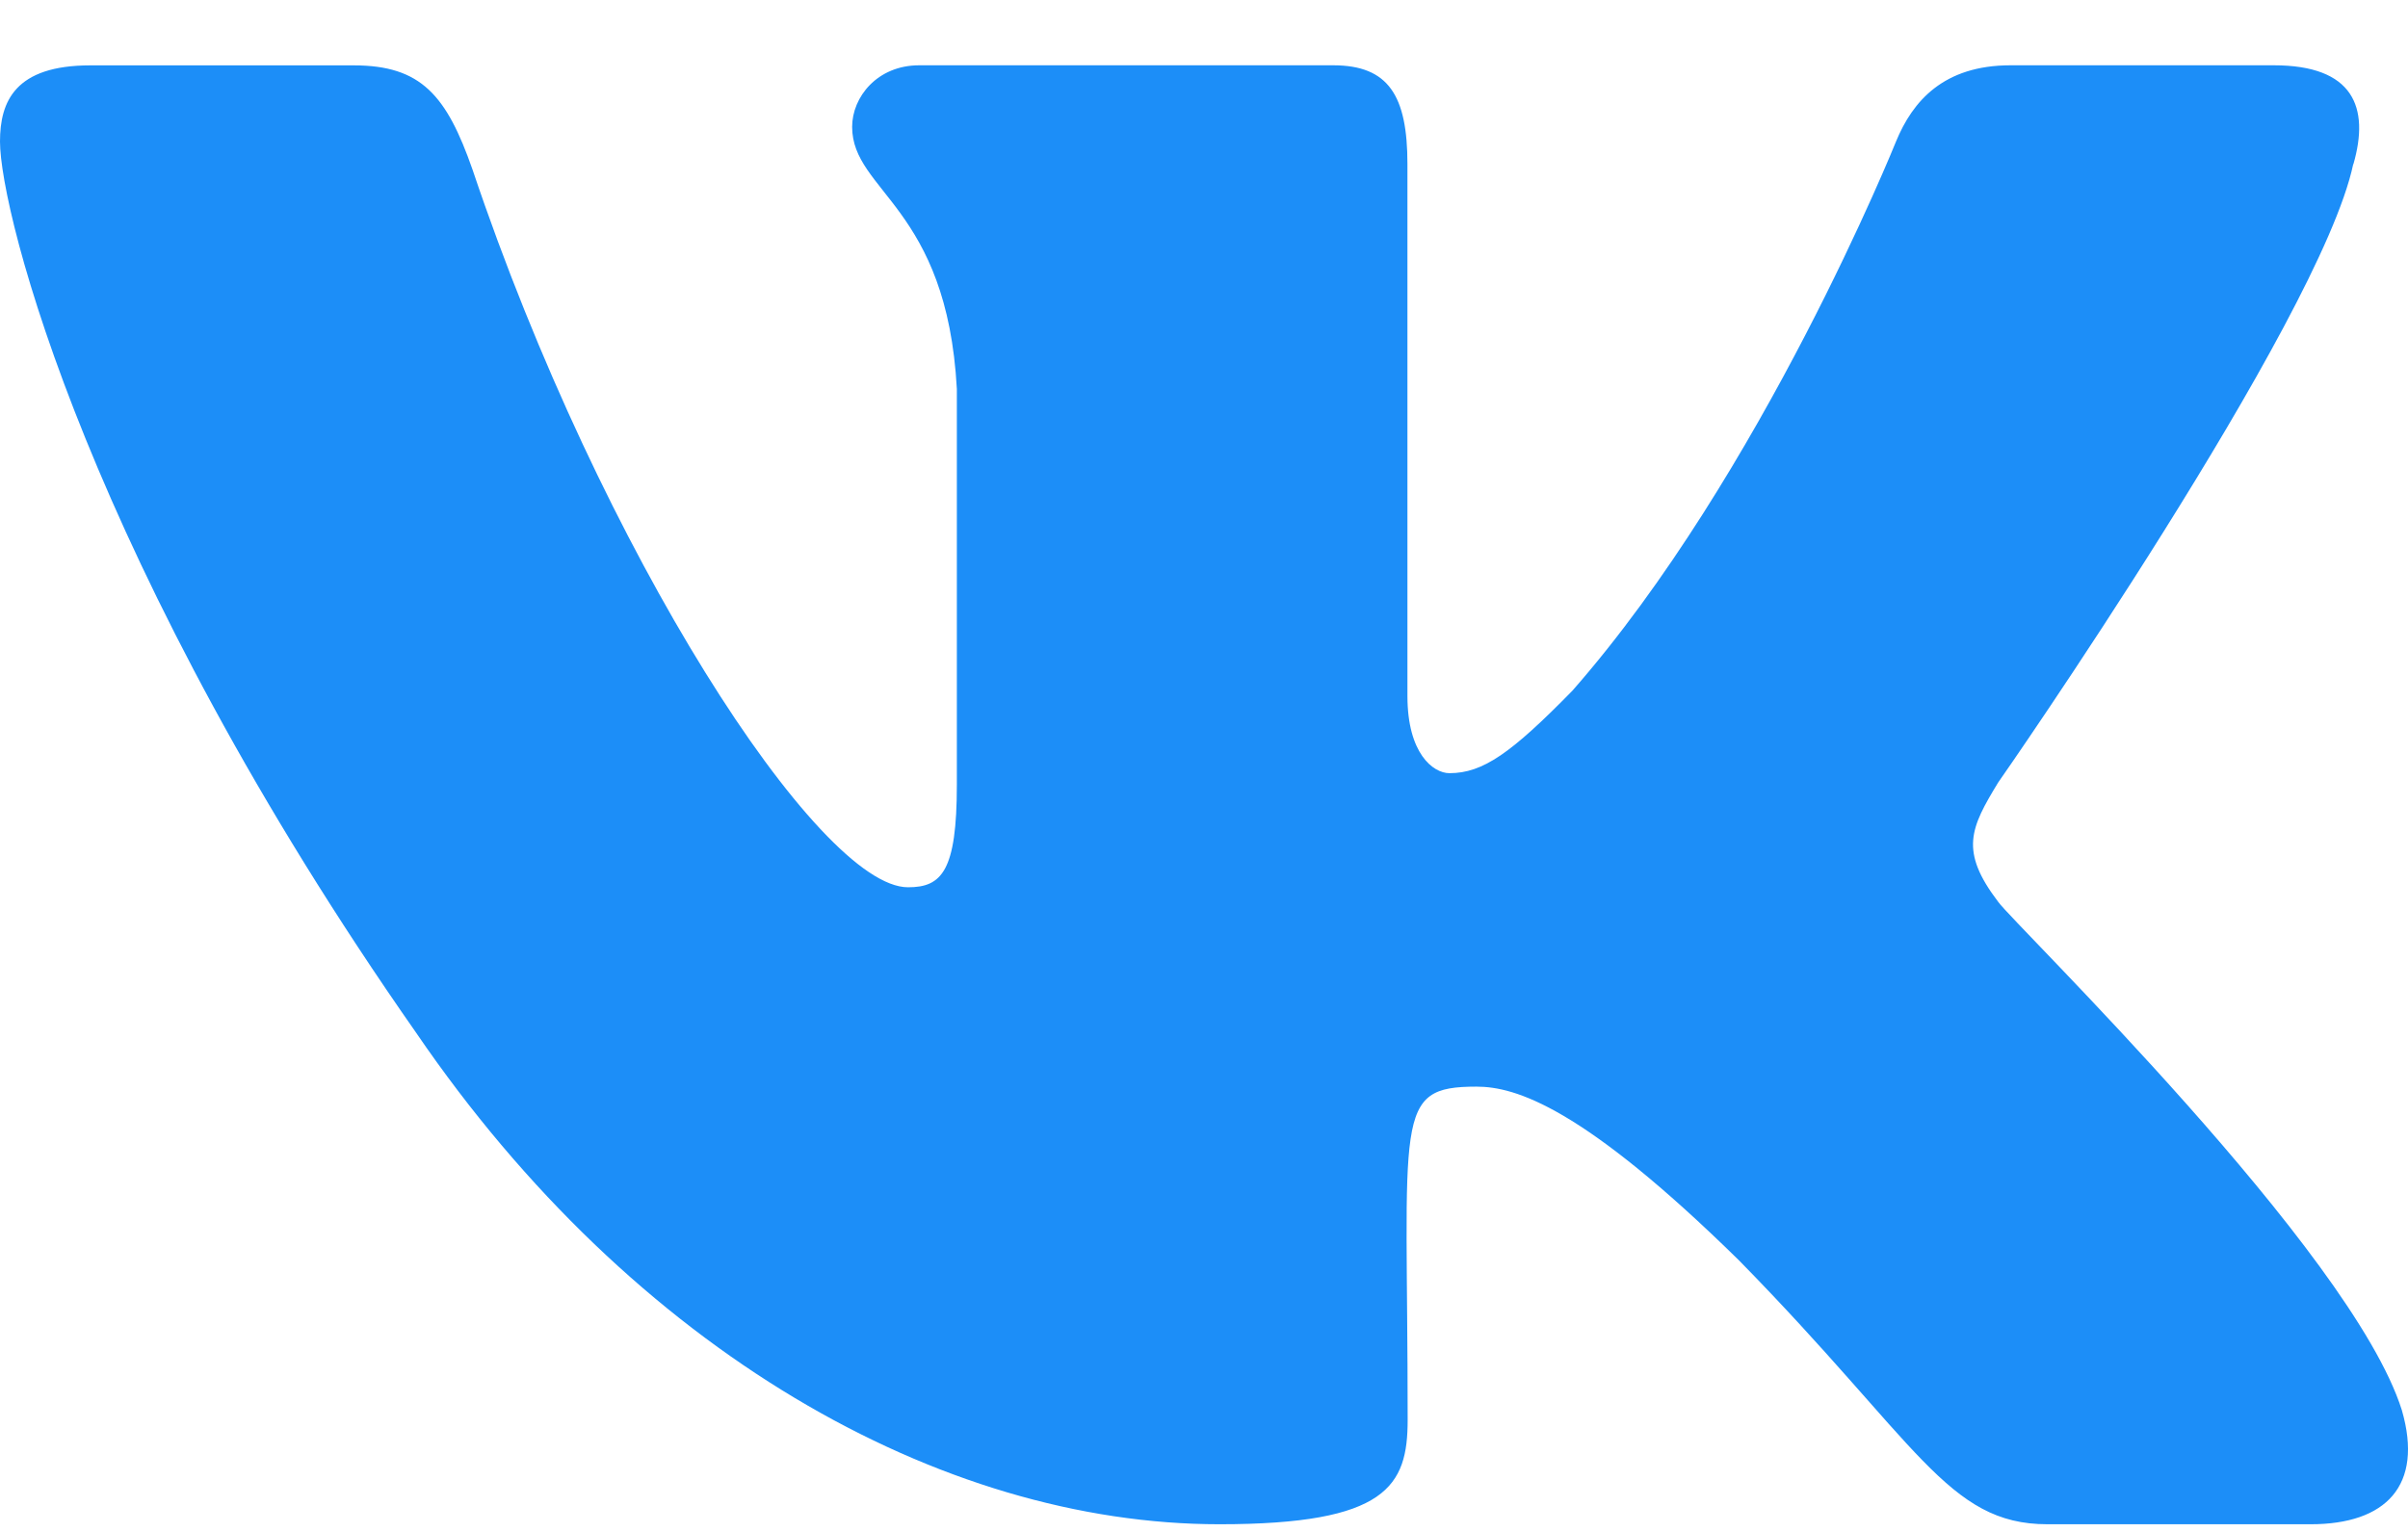 <svg width="33" height="21" viewBox="0 0 33 21" fill="none" xmlns="http://www.w3.org/2000/svg">
    <path d="M27.384 12.363C26.851 11.663 27.003 11.352 27.384 10.726C27.391 10.719 31.795 4.396 32.249 2.252L32.252 2.25C32.477 1.469 32.252 0.895 31.161 0.895H27.553C26.635 0.895 26.211 1.387 25.984 1.939C25.984 1.939 24.147 6.507 21.548 9.469C20.71 10.325 20.322 10.599 19.864 10.599C19.638 10.599 19.288 10.325 19.288 9.543V2.25C19.288 1.313 19.031 0.895 18.27 0.895H12.597C12.021 0.895 11.678 1.332 11.678 1.739C11.678 2.627 12.978 2.832 13.113 5.332V10.756C13.113 11.944 12.905 12.163 12.444 12.163C11.218 12.163 8.241 7.576 6.476 2.326C6.12 1.307 5.772 0.896 4.847 0.896H1.238C0.208 0.896 0 1.389 0 1.94C0 2.915 1.227 7.759 5.704 14.159C8.688 18.527 12.89 20.895 16.712 20.895C19.01 20.895 19.291 20.369 19.291 19.465C19.291 15.29 19.083 14.896 20.234 14.896C20.767 14.896 21.686 15.17 23.831 17.277C26.283 19.776 26.686 20.895 28.058 20.895H31.666C32.694 20.895 33.216 20.369 32.916 19.332C32.23 17.15 27.593 12.663 27.384 12.363Z" fill="#1C8EF8"/>
</svg>
